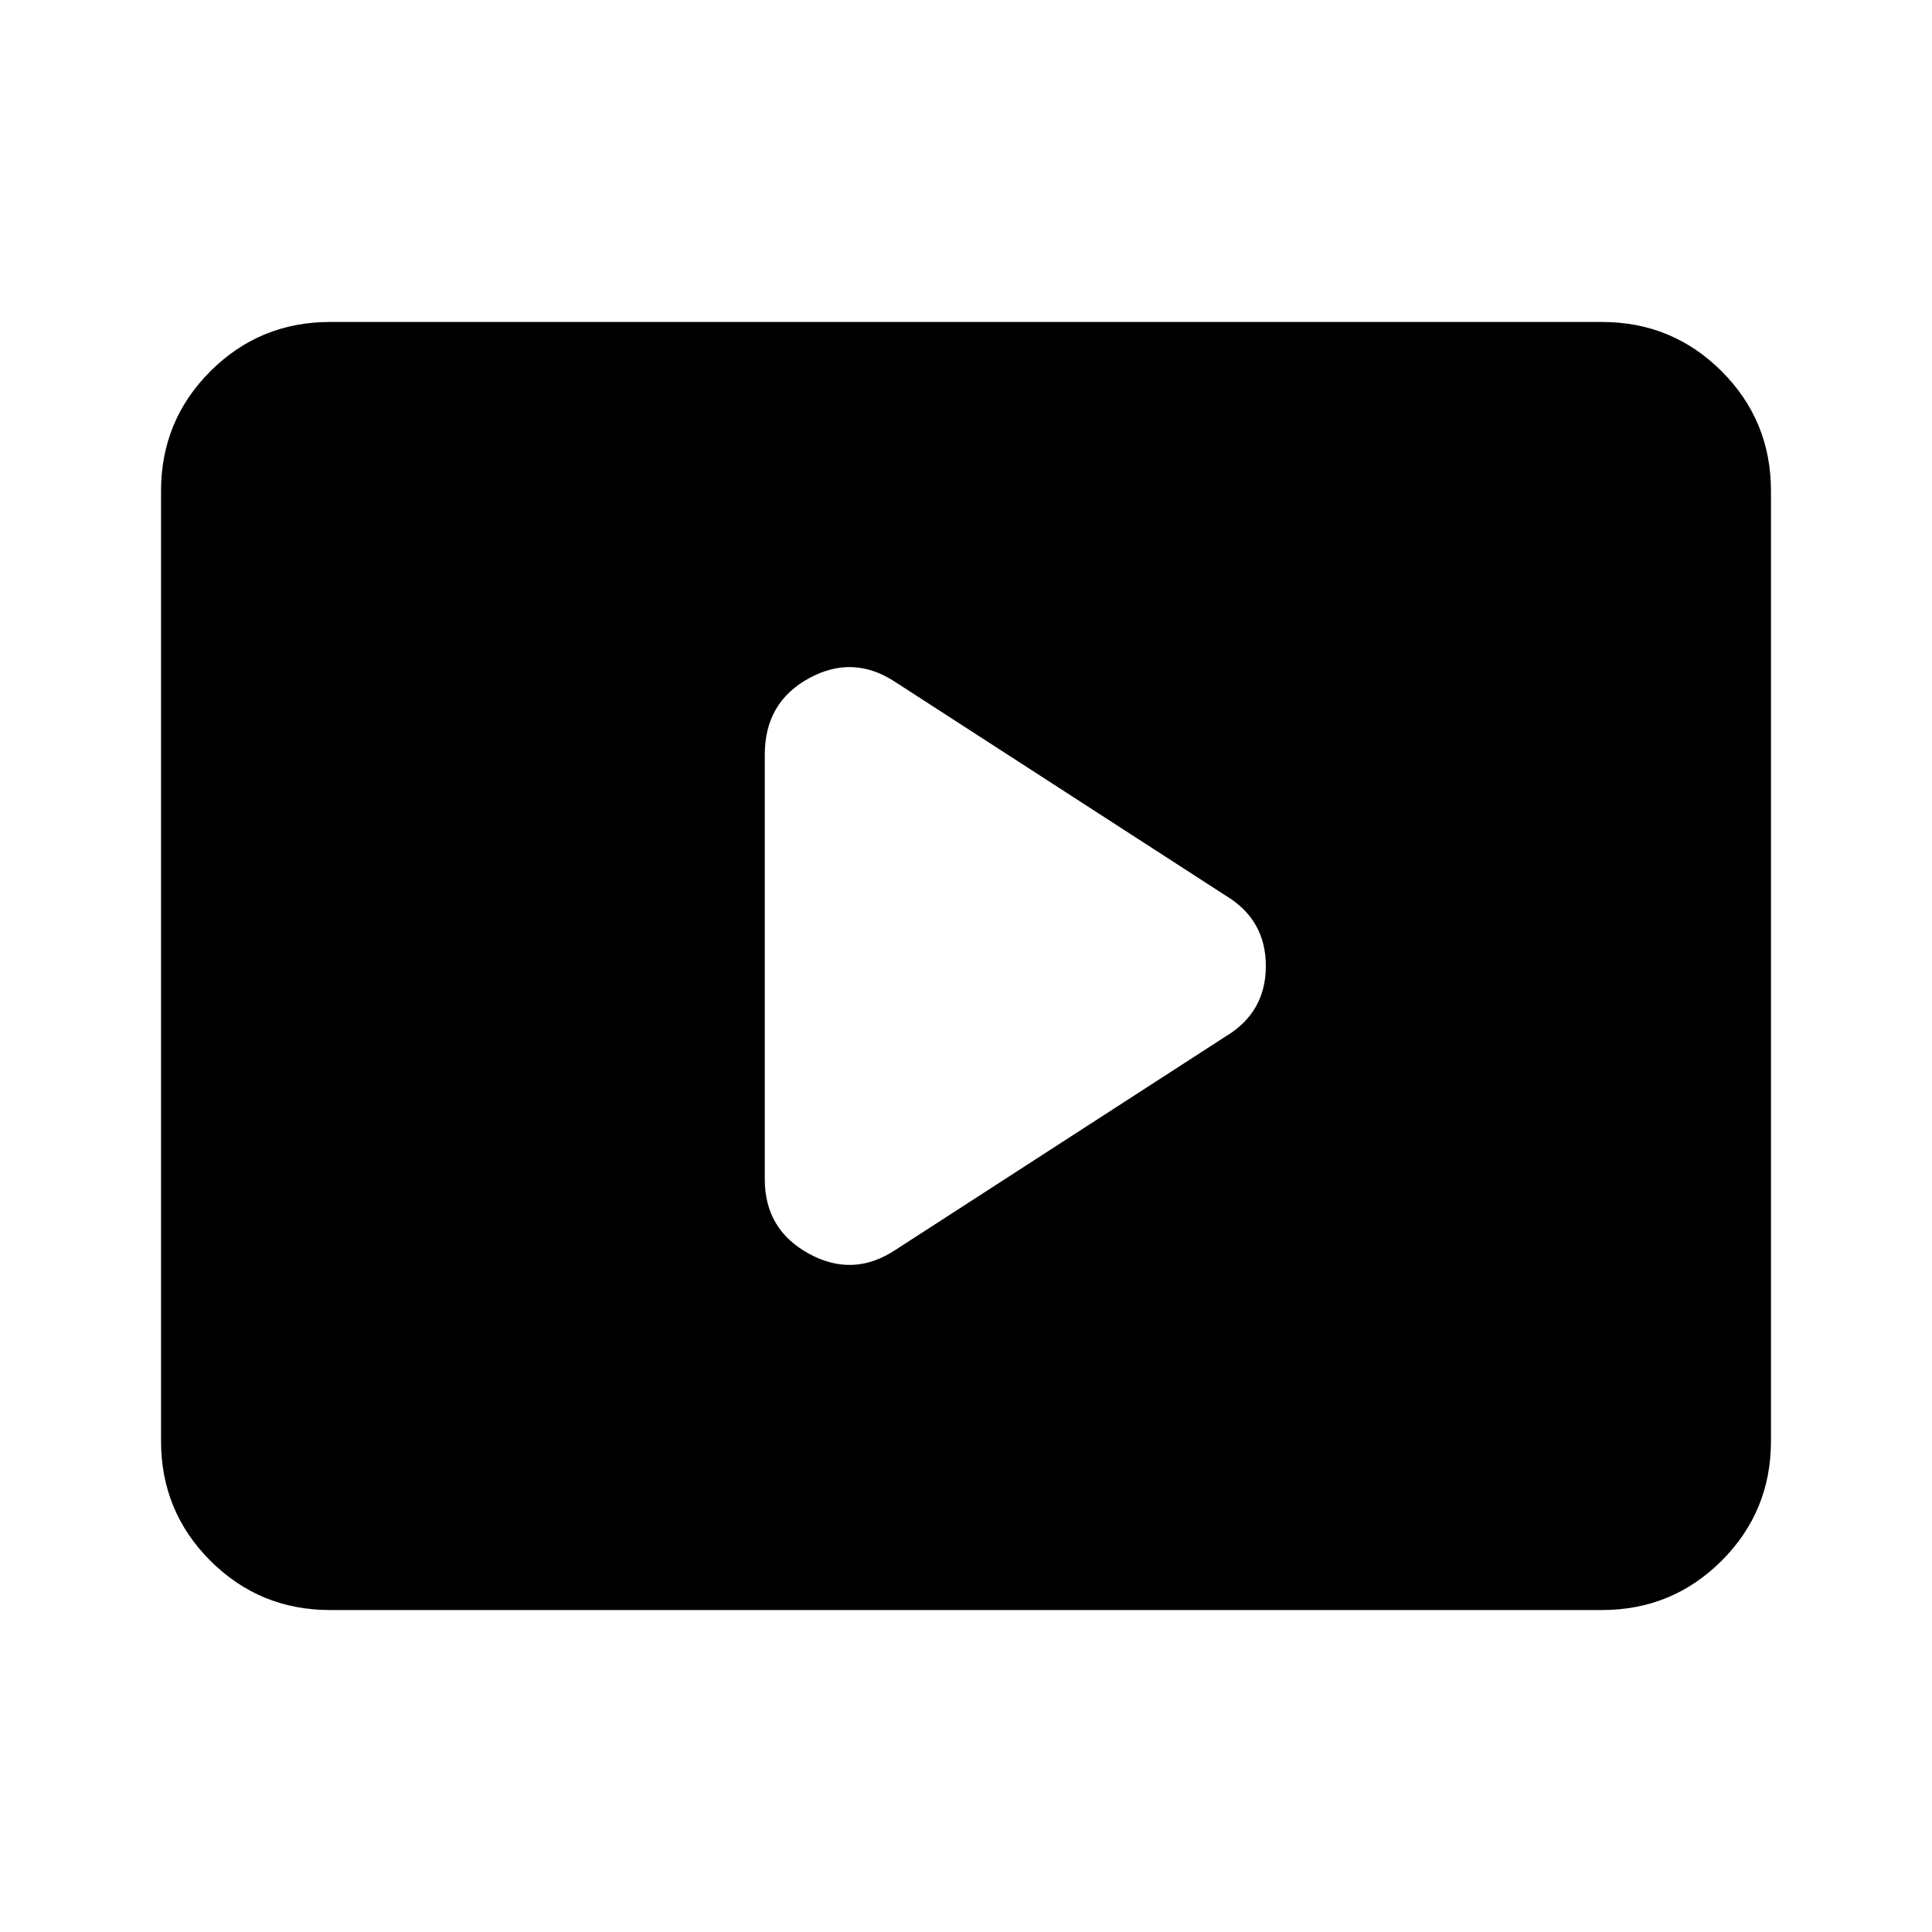 <svg xmlns="http://www.w3.org/2000/svg" height="20" width="20"><path d="M9.271 12.938 12.688 10.729Q13.104 10.479 13.104 10Q13.104 9.521 12.688 9.271L9.271 7.062Q8.833 6.771 8.375 7.021Q7.917 7.271 7.917 7.812V12.208Q7.917 12.729 8.375 12.979Q8.833 13.229 9.271 12.938ZM3.417 16.667Q2.688 16.667 2.177 16.156Q1.667 15.646 1.667 14.917V5.083Q1.667 4.354 2.177 3.844Q2.688 3.333 3.417 3.333H16.583Q17.312 3.333 17.823 3.844Q18.333 4.354 18.333 5.083V14.917Q18.333 15.646 17.823 16.156Q17.312 16.667 16.583 16.667Z"/></svg>